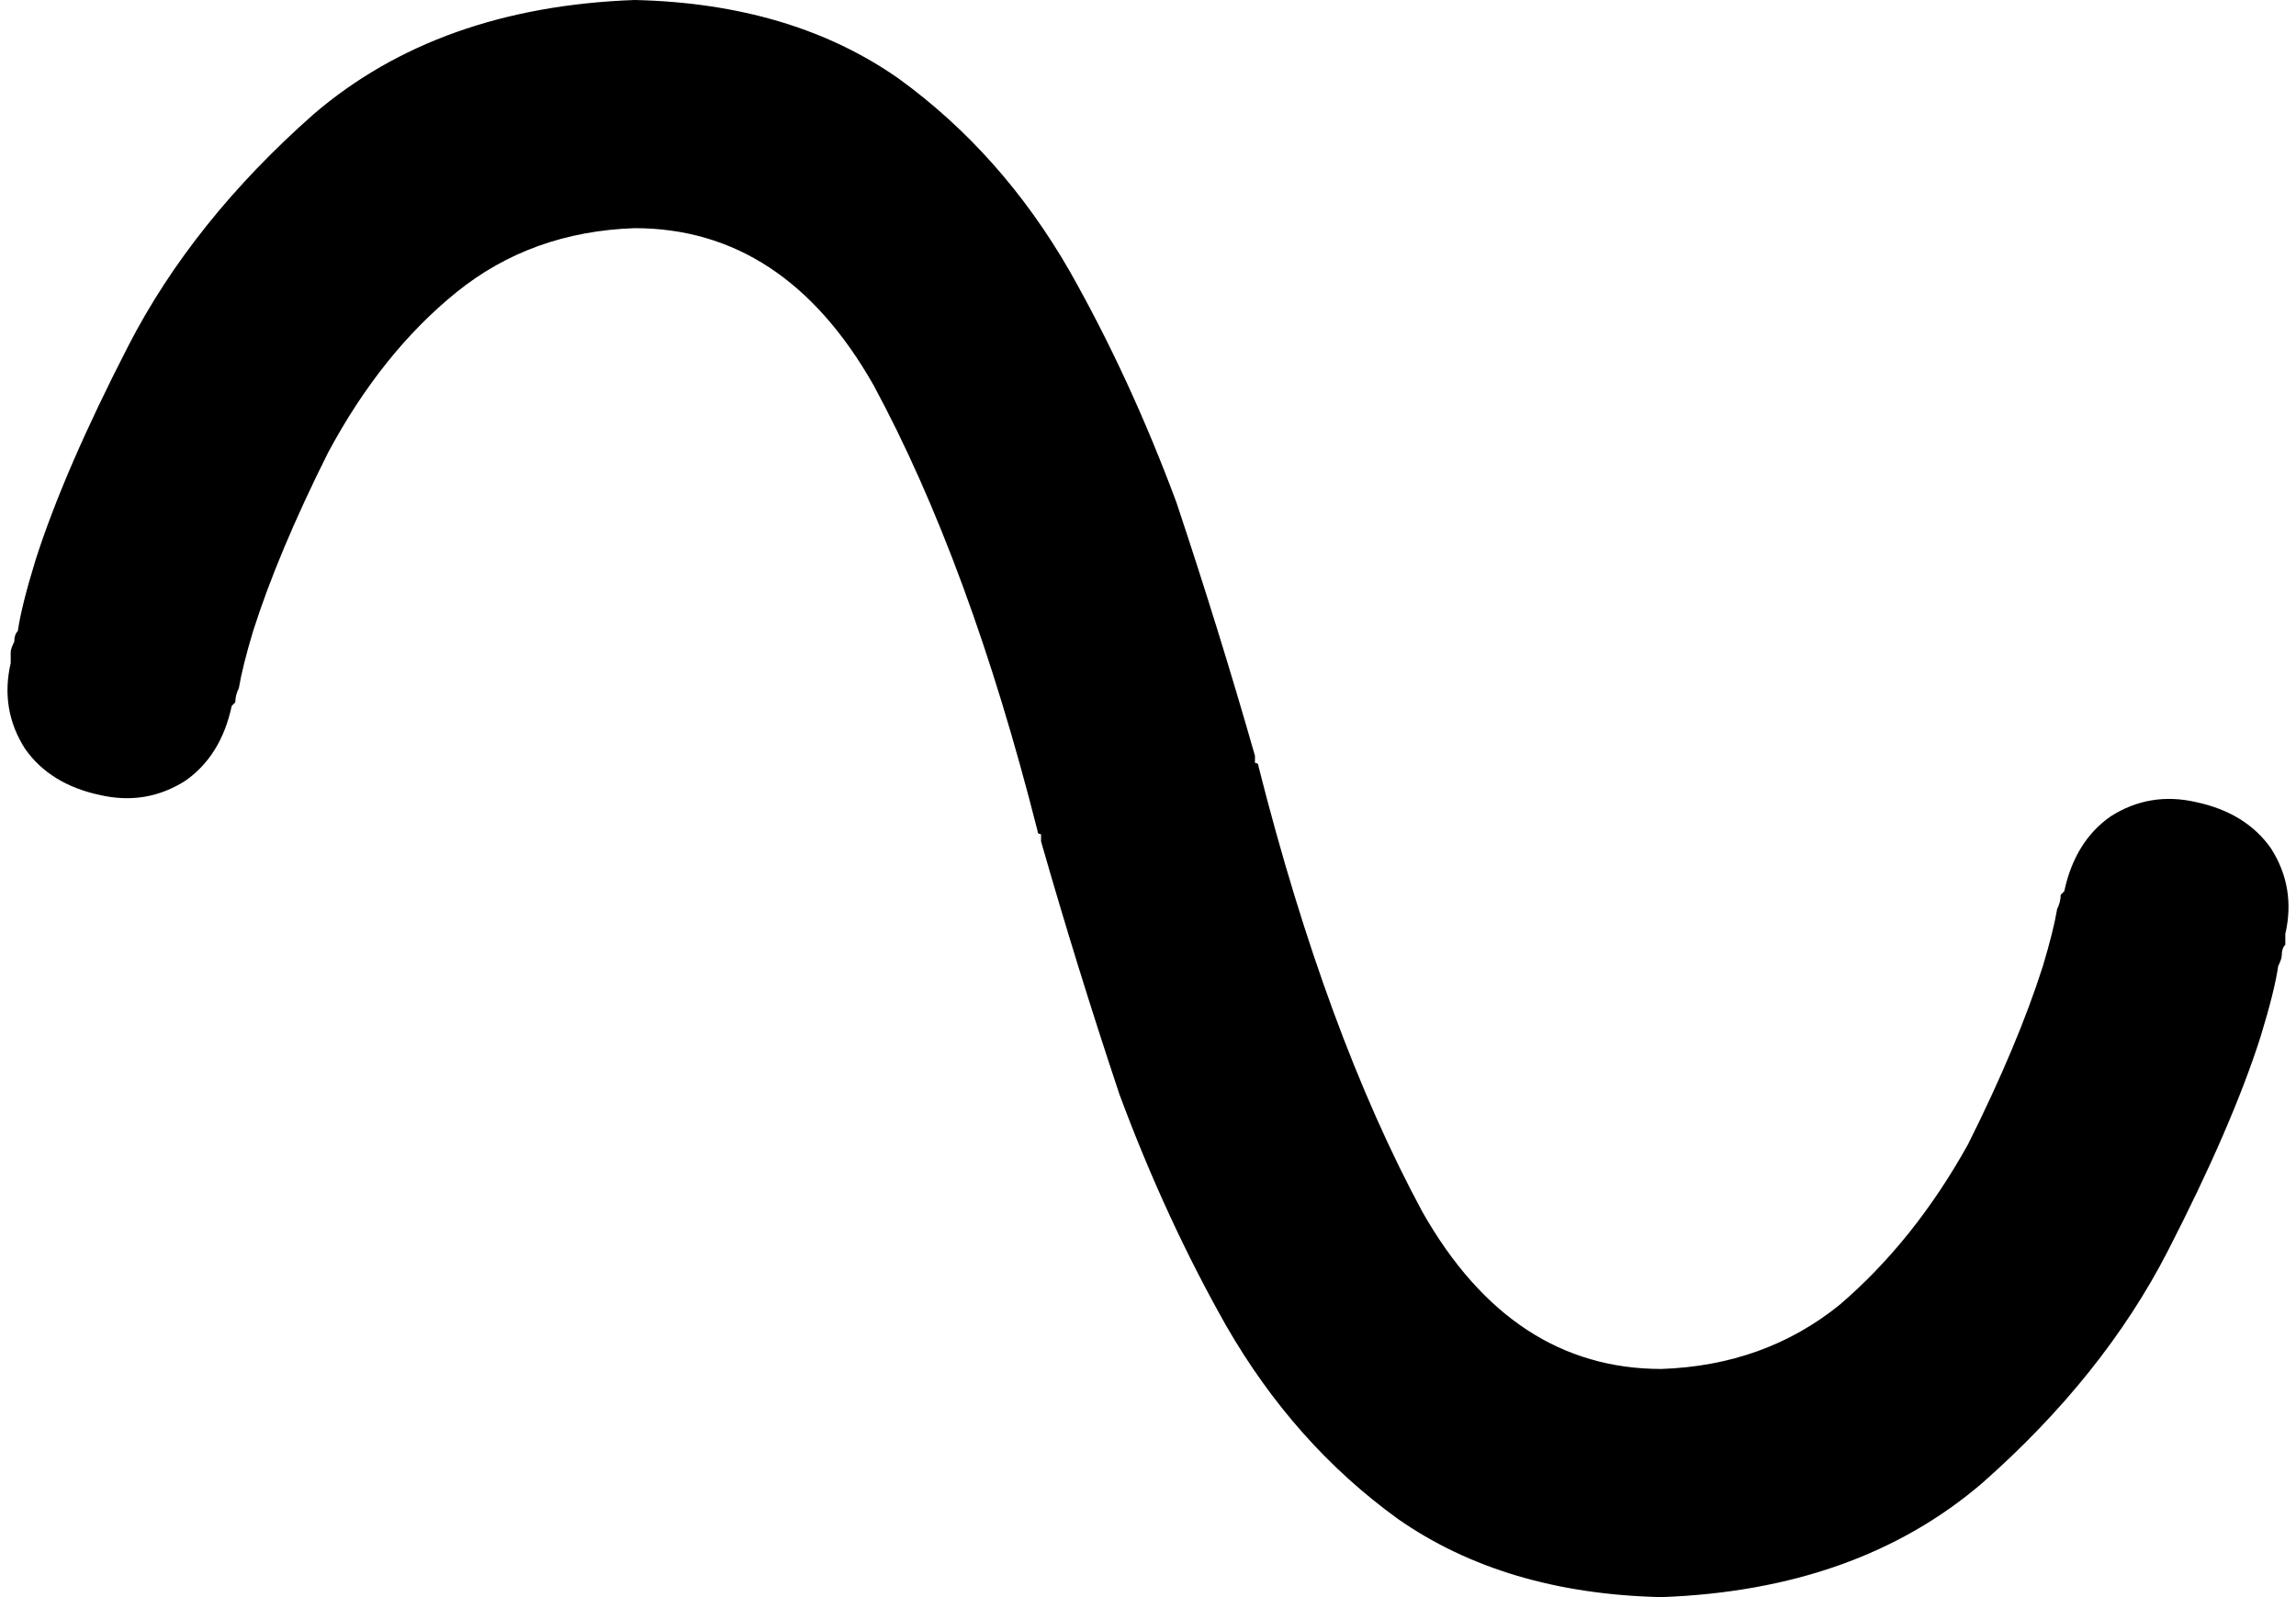<svg xmlns="http://www.w3.org/2000/svg" viewBox="0 0 644 448">
  <path d="M 65 198 L 65 198 L 65 198 L 65 198 L 66 197 L 66 197 Q 66 197 66 197 Q 66 195 67 193 Q 68 187 71 177 Q 78 155 92 127 Q 107 99 128 82 Q 149 65 178 64 Q 220 64 245 108 Q 272 158 291 233 Q 291 234 292 234 Q 292 235 292 235 Q 292 236 292 236 Q 302 271 314 307 Q 327 342 344 372 Q 363 405 392 426 Q 422 447 466 448 Q 521 446 556 416 Q 590 386 608 351 Q 626 316 634 291 Q 638 278 639 271 Q 640 269 640 268 Q 640 266 641 265 Q 641 264 641 263 Q 641 263 641 263 L 641 262 L 641 262 L 641 262 L 641 262 Q 641 262 641 262 Q 641 262 641 262 Q 641 262 641 262 Q 641 262 641 262 L 610 256 L 610 256 L 641 262 L 641 262 Q 644 249 637 238 Q 630 228 616 225 Q 603 222 592 229 Q 582 236 579 250 Q 579 250 579 250 L 579 250 L 579 250 L 578 251 L 578 251 Q 578 251 578 251 Q 578 253 577 255 Q 576 261 573 271 Q 566 293 552 321 Q 537 348 516 366 Q 495 383 466 384 Q 424 384 399 340 Q 372 290 353 215 Q 353 214 352 214 Q 352 213 352 213 Q 352 212 352 212 Q 342 177 330 141 Q 317 106 300 76 Q 281 43 252 22 Q 222 1 178 0 Q 123 2 88 32 Q 54 62 36 97 Q 18 132 10 157 Q 6 170 5 177 Q 4 178 4 180 Q 3 182 3 183 Q 3 184 3 184 Q 3 185 3 185 L 3 185 L 3 185 L 3 186 L 3 186 Q 3 186 3 186 Q 3 186 3 186 Q 3 186 3 186 Q 3 186 3 186 L 34 192 L 34 192 L 3 186 L 3 186 Q 0 199 7 210 Q 14 220 28 223 Q 41 226 52 219 Q 62 212 65 198 L 65 198 Z" />
</svg>